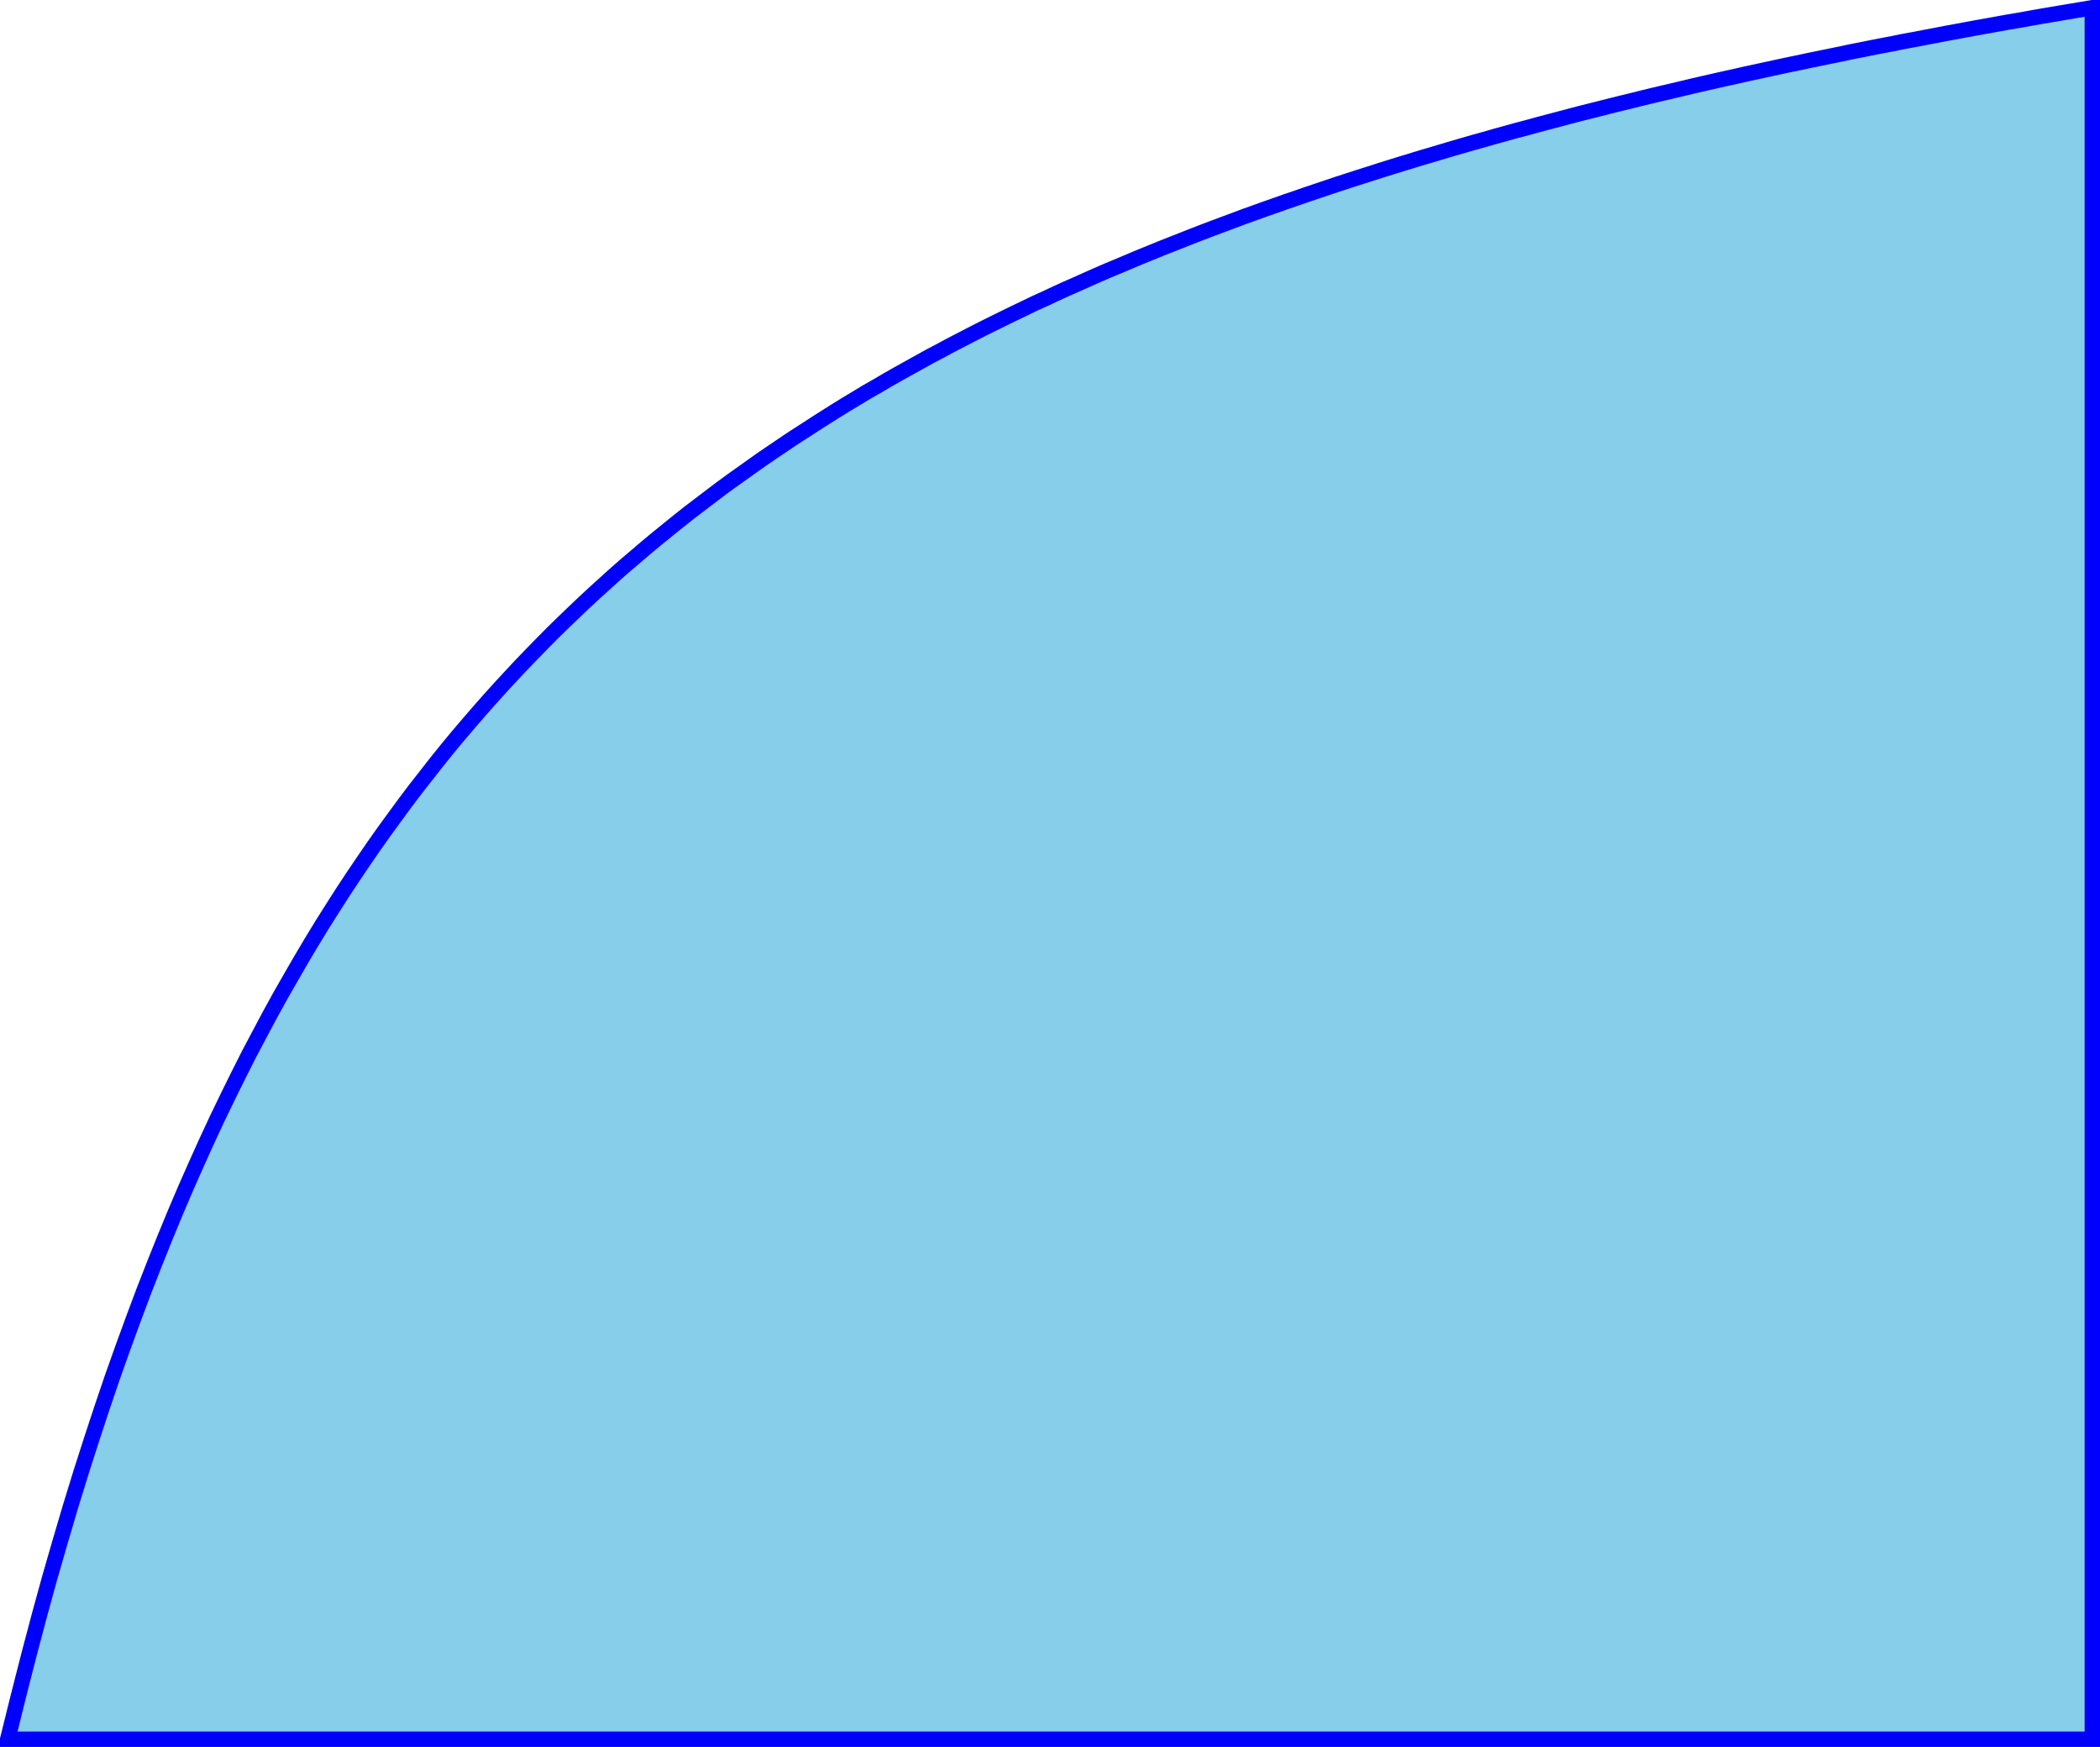 <?xml version='1.0' encoding='UTF-8'?>
<!-- This file was generated by dvisvgm 2.8.2 -->
<svg version='1.1' xmlns='http://www.w3.org/2000/svg' xmlns:xlink='http://www.w3.org/1999/xlink' viewBox='-72.001 -72.001 65.236 54.275'>
<defs>
<clipPath id='clip1'>
<path d='M-78.238-12.586H-.527V-77.144H-78.238Z'/>
</clipPath>
</defs>
<g id='page1'>
<path d='M-71.762-17.965L-71.434-19.289L-71.109-20.562L-70.785-21.789L-70.461-22.969L-70.133-24.105L-69.809-25.203L-69.484-26.258L-69.156-27.281L-68.832-28.266L-68.508-29.219L-68.18-30.141L-67.855-31.031L-67.531-31.895L-67.203-32.734L-66.879-33.543L-66.555-34.328L-66.23-35.09L-65.902-35.832L-65.578-36.551L-65.254-37.246L-64.926-37.926L-64.602-38.582L-64.277-39.227L-63.949-39.848L-63.625-40.457L-63.301-41.047L-62.973-41.621L-62.648-42.184L-62.324-42.73L-62-43.262L-61.672-43.781L-61.348-44.289L-61.023-44.781L-60.695-45.266L-60.371-45.738L-60.047-46.195L-59.719-46.645L-59.395-47.086L-59.07-47.516L-58.742-47.934L-58.418-48.348L-58.094-48.75L-57.77-49.141L-57.441-49.527L-57.117-49.902L-56.793-50.27L-56.465-50.633L-56.141-50.984L-55.816-51.332L-55.488-51.672L-55.164-52.004L-54.84-52.332L-54.512-52.652L-54.188-52.965L-53.863-53.273L-53.539-53.574L-53.211-53.871L-52.887-54.164L-52.562-54.449L-52.234-54.727L-51.91-55.004L-51.586-55.273L-51.258-55.539L-50.934-55.801L-50.609-56.059L-50.281-56.309L-49.957-56.555L-49.633-56.801L-49.309-57.039L-48.98-57.273L-48.656-57.504L-48.332-57.734L-48.004-57.957L-47.68-58.176L-47.355-58.394L-47.027-58.605L-46.703-58.816L-46.379-59.023L-46.055-59.226L-45.727-59.43L-45.402-59.625L-45.078-59.82L-44.75-60.008L-44.426-60.199L-44.102-60.383L-43.773-60.566L-43.449-60.746L-43.125-60.926L-42.797-61.098L-42.473-61.273L-42.148-61.441L-41.824-61.609L-41.496-61.777L-41.172-61.938L-40.848-62.098L-40.52-62.258L-40.195-62.414L-39.871-62.57L-39.543-62.719L-39.219-62.871L-38.895-63.02L-38.566-63.164L-38.242-63.308L-37.918-63.453L-37.594-63.594L-37.266-63.73L-36.941-63.867L-36.617-64.004L-36.289-64.137L-35.965-64.27L-35.641-64.398L-35.312-64.527L-34.988-64.656L-34.664-64.781L-34.336-64.906L-34.012-65.027L-33.688-65.148L-33.363-65.27L-33.035-65.387L-32.711-65.504L-32.387-65.617L-32.059-65.734L-31.734-65.844L-31.41-65.957L-31.082-66.066L-30.758-66.176L-30.434-66.285L-30.106-66.39L-29.781-66.496L-29.457-66.598L-29.133-66.703L-28.805-66.804L-28.48-66.906L-28.156-67.004L-27.828-67.105L-27.504-67.199L-27.18-67.297L-26.852-67.394L-26.527-67.488L-26.203-67.582L-25.875-67.672L-25.551-67.766L-25.226-67.855L-24.902-67.945L-24.574-68.031L-24.25-68.121L-23.926-68.207L-23.598-68.293L-23.274-68.379L-22.949-68.465L-22.621-68.547L-22.297-68.629L-21.973-68.711L-21.644-68.793L-21.32-68.871L-20.996-68.953L-20.672-69.031L-20.344-69.109L-20.02-69.184L-19.695-69.262L-19.367-69.34L-19.043-69.414L-18.719-69.488L-18.391-69.562L-18.066-69.633L-17.742-69.707L-17.414-69.777L-17.09-69.848L-16.766-69.918L-16.441-69.988L-16.113-70.054L-15.789-70.125L-15.465-70.191L-15.137-70.258L-14.812-70.324L-14.488-70.394L-14.16-70.457L-13.836-70.523L-13.512-70.586L-13.184-70.648L-12.859-70.715L-12.535-70.773L-12.211-70.836L-11.883-70.898L-11.558-70.961L-11.234-71.02L-10.906-71.082L-10.582-71.14L-10.258-71.199L-9.93-71.258L-9.606-71.316L-9.281-71.371L-8.953-71.43L-8.629-71.488L-8.305-71.543L-7.98-71.598L-7.652-71.652L-7.328-71.707L-7.004-71.762V-17.965H-71.762Z' fill='skyblue' clip-path='url(#clip1)'/>
<path d='M-71.762-17.965L-71.434-19.289L-71.109-20.563L-70.785-21.789L-70.461-22.969L-70.133-24.105L-69.809-25.203L-69.484-26.258L-69.156-27.281L-68.832-28.266L-68.508-29.219L-68.18-30.141L-67.855-31.031L-67.531-31.895L-67.203-32.734L-66.879-33.543L-66.555-34.328L-66.23-35.09L-65.902-35.832L-65.578-36.551L-65.254-37.246L-64.926-37.926L-64.602-38.582L-64.277-39.227L-63.949-39.848L-63.625-40.457L-63.301-41.047L-62.973-41.621L-62.648-42.184L-62.324-42.73L-62-43.262L-61.672-43.781L-61.348-44.289L-61.023-44.781L-60.695-45.266L-60.371-45.738L-60.047-46.195L-59.719-46.645L-59.395-47.086L-59.07-47.516L-58.742-47.934L-58.418-48.348L-58.094-48.75L-57.77-49.141L-57.441-49.527L-57.117-49.902L-56.793-50.27L-56.465-50.633L-56.141-50.984L-55.816-51.332L-55.488-51.672L-55.164-52.004L-54.84-52.332L-54.512-52.652L-54.187-52.965L-53.863-53.273L-53.539-53.574L-53.211-53.871L-52.887-54.164L-52.562-54.449L-52.234-54.727L-51.91-55.004L-51.586-55.273L-51.258-55.539L-50.934-55.801L-50.609-56.059L-50.281-56.309L-49.957-56.555L-49.633-56.801L-49.309-57.039L-48.98-57.273L-48.656-57.504L-48.332-57.734L-48.004-57.957L-47.68-58.176L-47.355-58.395L-47.027-58.605L-46.703-58.816L-46.379-59.023L-46.055-59.227L-45.727-59.43L-45.402-59.625L-45.078-59.821L-44.75-60.008L-44.426-60.199L-44.102-60.383L-43.773-60.566L-43.449-60.746L-43.125-60.926L-42.797-61.098L-42.473-61.273L-42.148-61.441L-41.824-61.609L-41.496-61.777L-41.172-61.938L-40.848-62.098L-40.52-62.258L-40.195-62.414L-39.871-62.571L-39.543-62.719L-39.219-62.871L-38.895-63.02L-38.566-63.164L-38.242-63.309L-37.918-63.453L-37.594-63.594L-37.266-63.73L-36.941-63.867L-36.617-64.004L-36.289-64.137L-35.965-64.27L-35.641-64.398L-35.312-64.527L-34.988-64.656L-34.664-64.781L-34.336-64.906L-34.012-65.027L-33.687-65.148L-33.363-65.27L-33.035-65.387L-32.711-65.504L-32.387-65.617L-32.059-65.734L-31.734-65.844L-31.41-65.957L-31.082-66.067L-30.758-66.176L-30.434-66.285L-30.106-66.391L-29.781-66.496L-29.457-66.598L-29.133-66.703L-28.805-66.805L-28.48-66.906L-28.156-67.004L-27.828-67.105L-27.504-67.199L-27.18-67.297L-26.852-67.394L-26.527-67.488L-26.203-67.582L-25.875-67.672L-25.551-67.766L-25.226-67.855L-24.902-67.945L-24.574-68.031L-24.25-68.121L-23.926-68.207L-23.598-68.293L-23.274-68.379L-22.949-68.465L-22.621-68.547L-22.297-68.629L-21.973-68.711L-21.644-68.793L-21.32-68.871L-20.996-68.953L-20.672-69.031L-20.344-69.109L-20.02-69.184L-19.695-69.262L-19.367-69.34L-19.043-69.414L-18.719-69.488L-18.391-69.562L-18.066-69.633L-17.742-69.707L-17.414-69.777L-17.09-69.848L-16.766-69.918L-16.441-69.988L-16.113-70.055L-15.789-70.125L-15.465-70.191L-15.137-70.258L-14.812-70.324L-14.488-70.394L-14.16-70.457L-13.836-70.523L-13.512-70.586L-13.184-70.648L-12.859-70.715L-12.535-70.773L-12.211-70.836L-11.883-70.898L-11.558-70.961L-11.234-71.02L-10.906-71.082L-10.582-71.141L-10.258-71.199L-9.93-71.258L-9.606-71.317L-9.281-71.371L-8.953-71.43L-8.629-71.488L-8.305-71.543L-7.98-71.598L-7.652-71.653L-7.328-71.707L-7.004-71.762V-17.965H-71.762Z' stroke='#00f' fill='none' stroke-width='.478' stroke-miterlimit='10' clip-path='url(#clip1)'/>
</g>
</svg>